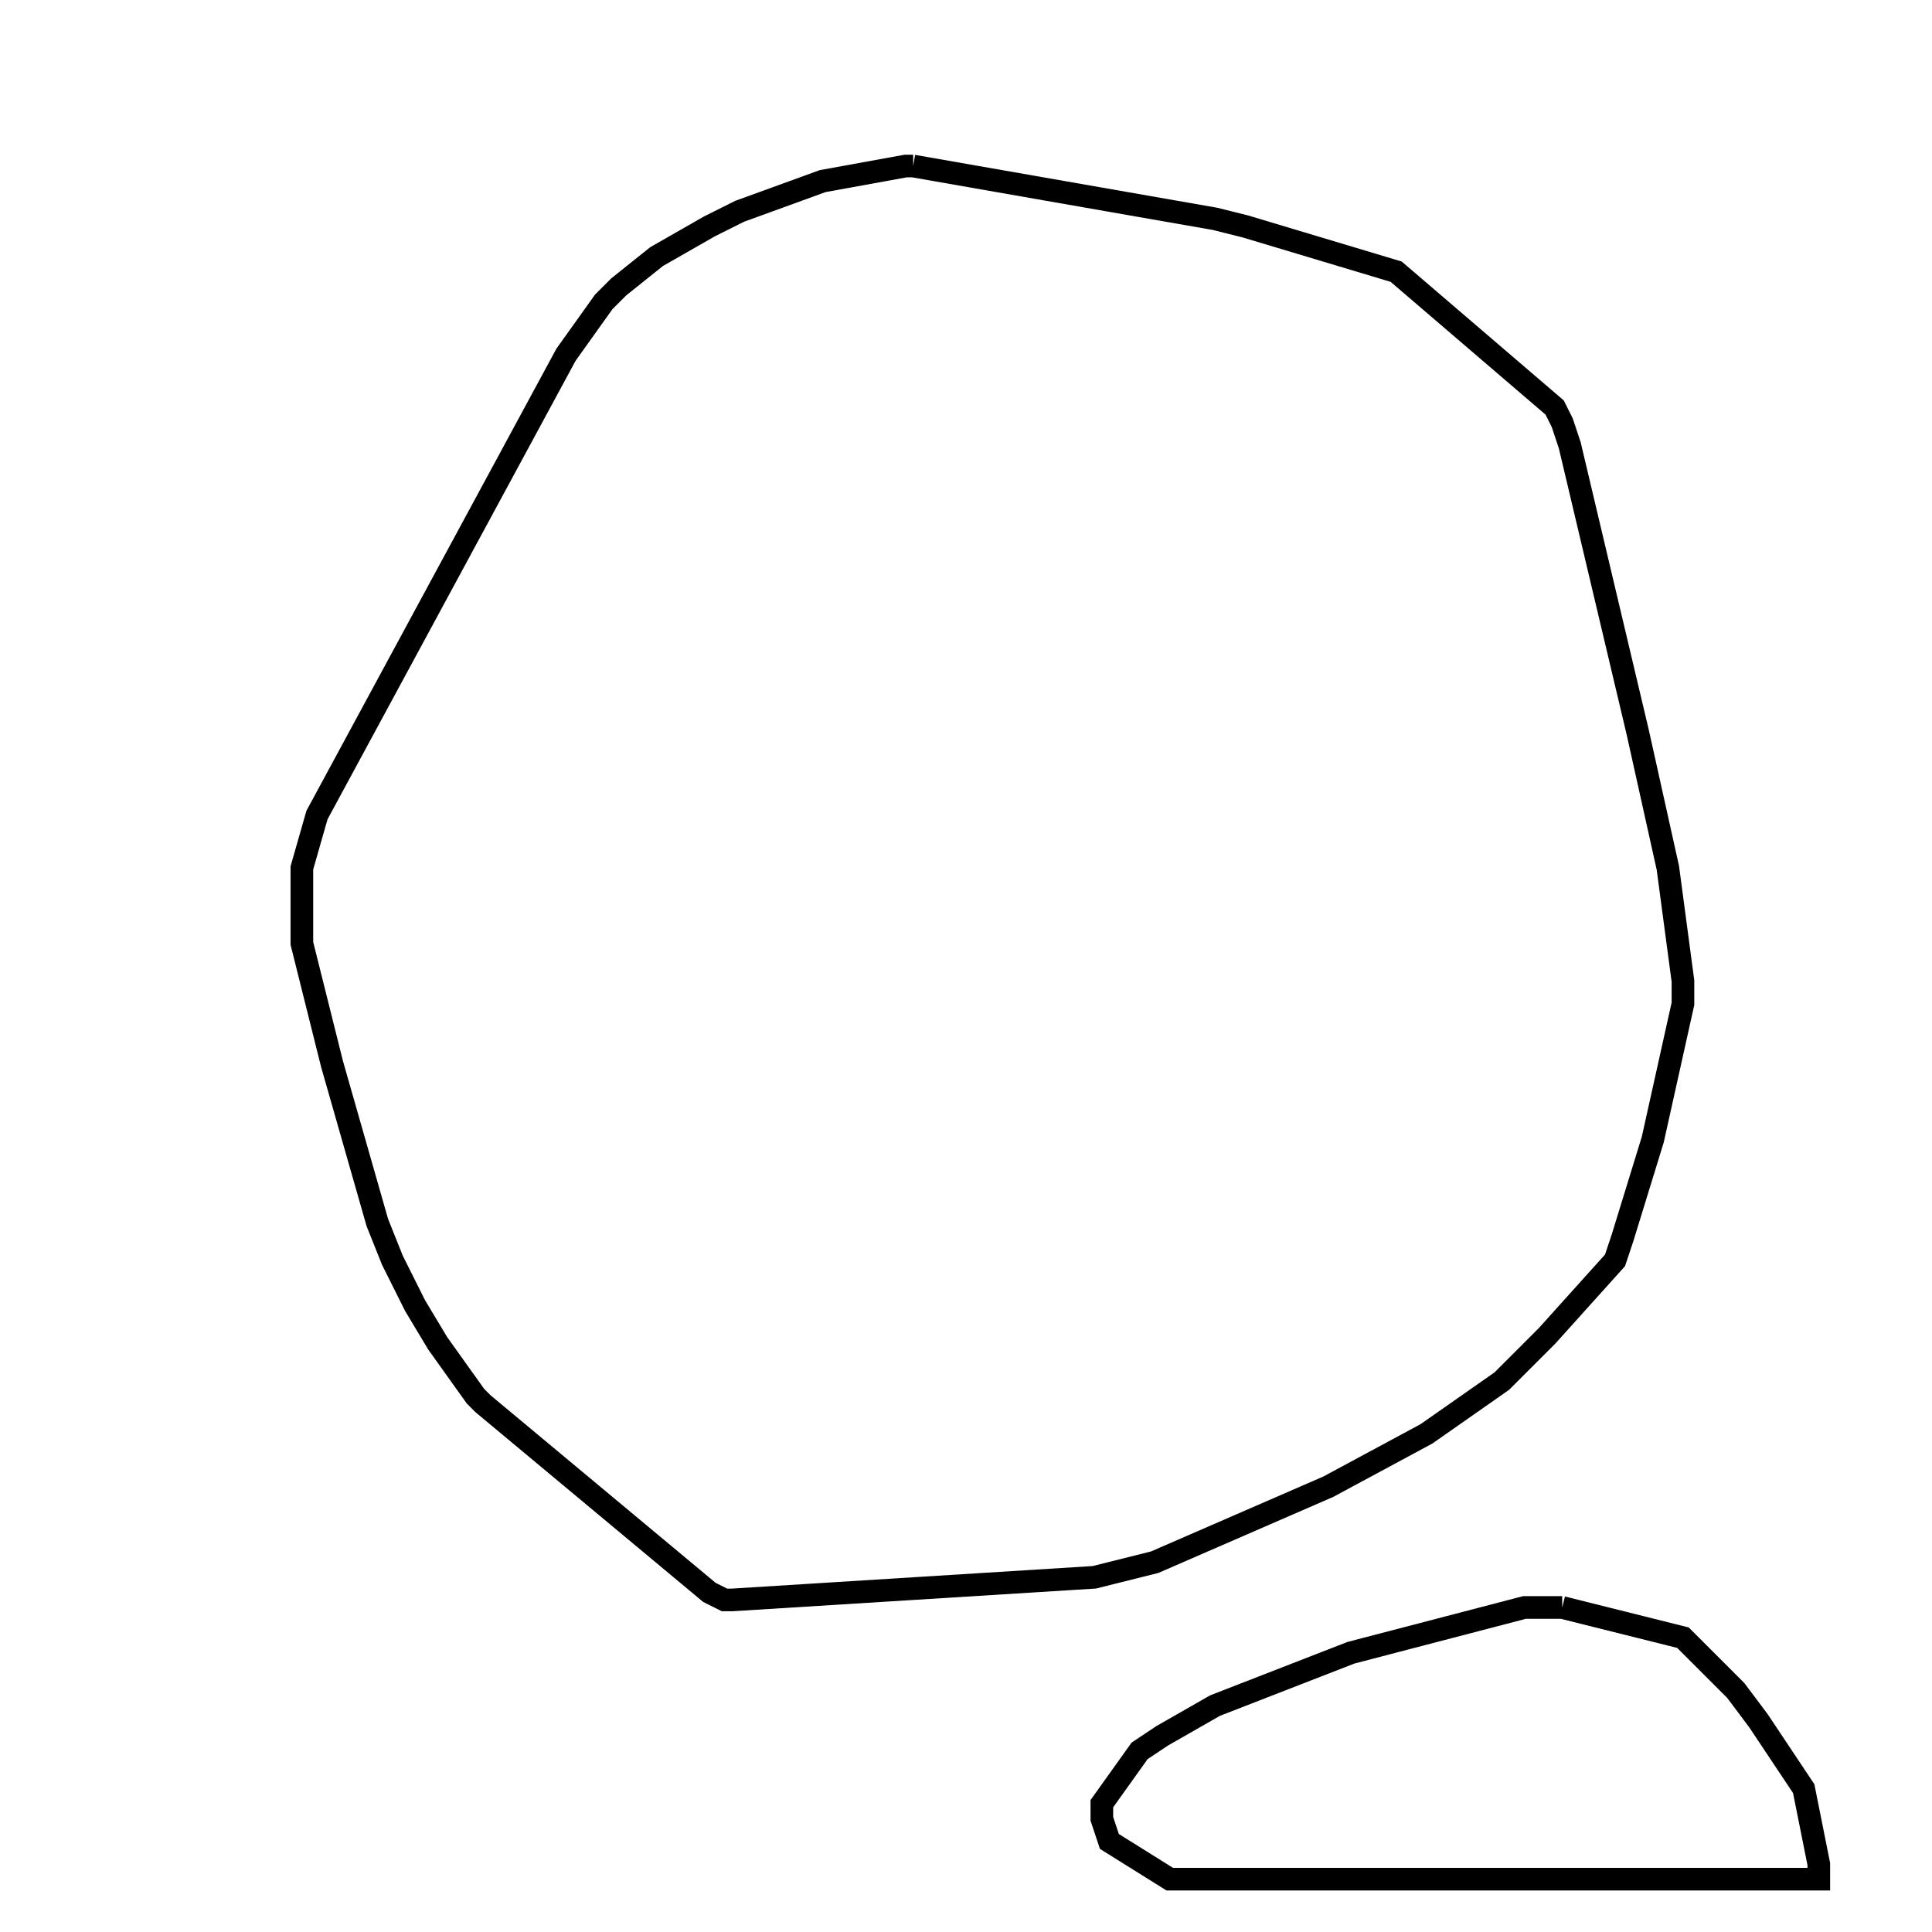 <svg width="256" height="256" xmlns="http://www.w3.org/2000/svg" fill-opacity="0" stroke="black" stroke-width="3" ><path d="M121 22 161 29 165 30 185 36 206 54 207 56 208 59 217 97 221 115 223 130 223 133 219 151 215 164 214 167 205 177 199 183 189 190 176 197 153 207 145 209 97 212 96 212 94 211 64 186 63 185 58 178 55 173 52 167 50 162 44 141 40 125 40 115 42 108 75 47 80 40 82 38 87 34 94 30 98 28 109 24 120 22 121 22 "/><path d="M207 213 223 217 230 224 233 228 239 237 241 247 241 249 155 249 147 244 146 241 146 239 151 232 154 230 161 226 179 219 202 213 207 213 "/></svg>